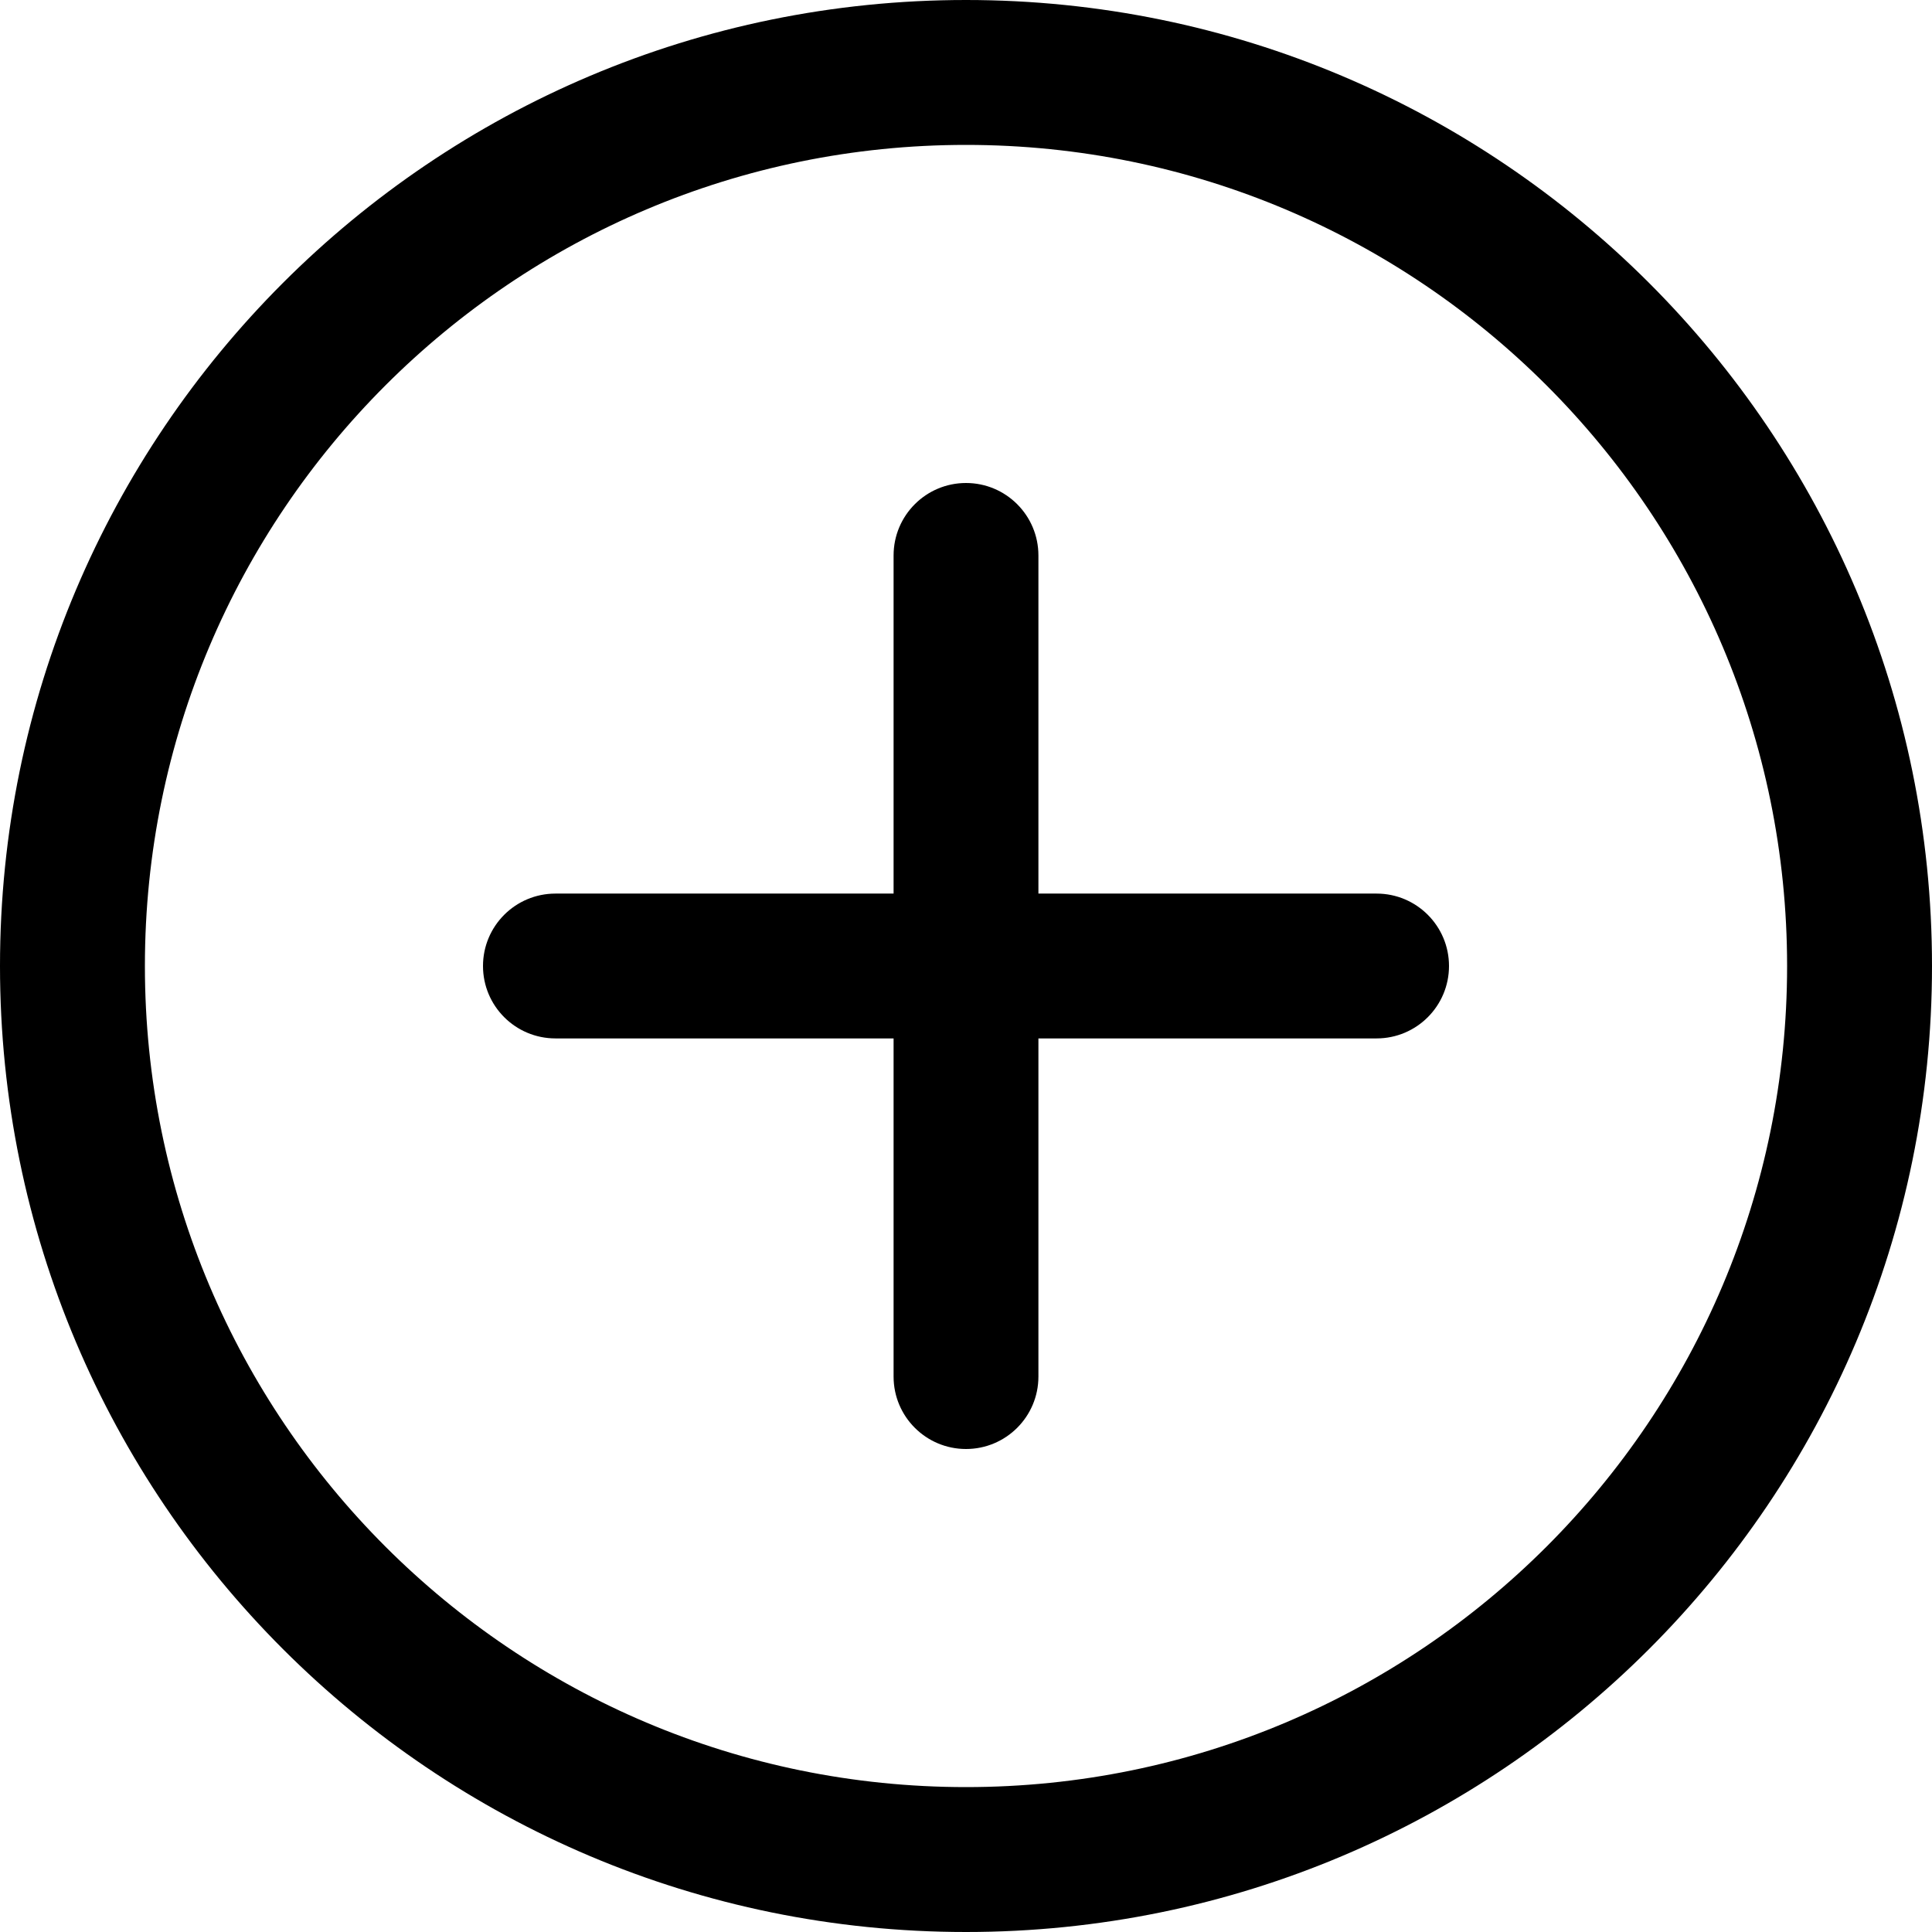 <svg width="27" height="27" viewBox="0 0 27 27" fill="none" xmlns="http://www.w3.org/2000/svg">
<path d="M13.5 0C20.956 0 27 6.044 27 13.5C27 20.956 20.956 27 13.5 27C6.044 27 0 20.956 0 13.5C0 6.044 6.044 0 13.5 0ZM13.5 2.025C7.163 2.025 2.025 7.163 2.025 13.5C2.025 19.837 7.163 24.975 13.5 24.975C19.837 24.975 24.975 19.837 24.975 13.5C24.975 7.163 19.837 2.025 13.5 2.025ZM13.5 6.75C14.059 6.75 14.512 7.203 14.512 7.763V12.488H19.238C19.797 12.488 20.25 12.941 20.25 13.5C20.25 14.059 19.797 14.512 19.238 14.512H14.512V19.238C14.512 19.797 14.059 20.25 13.5 20.25C12.941 20.25 12.488 19.797 12.488 19.238V14.512H7.763C7.203 14.512 6.75 14.059 6.75 13.5C6.75 12.941 7.203 12.488 7.763 12.488H12.488V7.763C12.488 7.203 12.941 6.75 13.5 6.75Z" fill="#000"/>
</svg>
